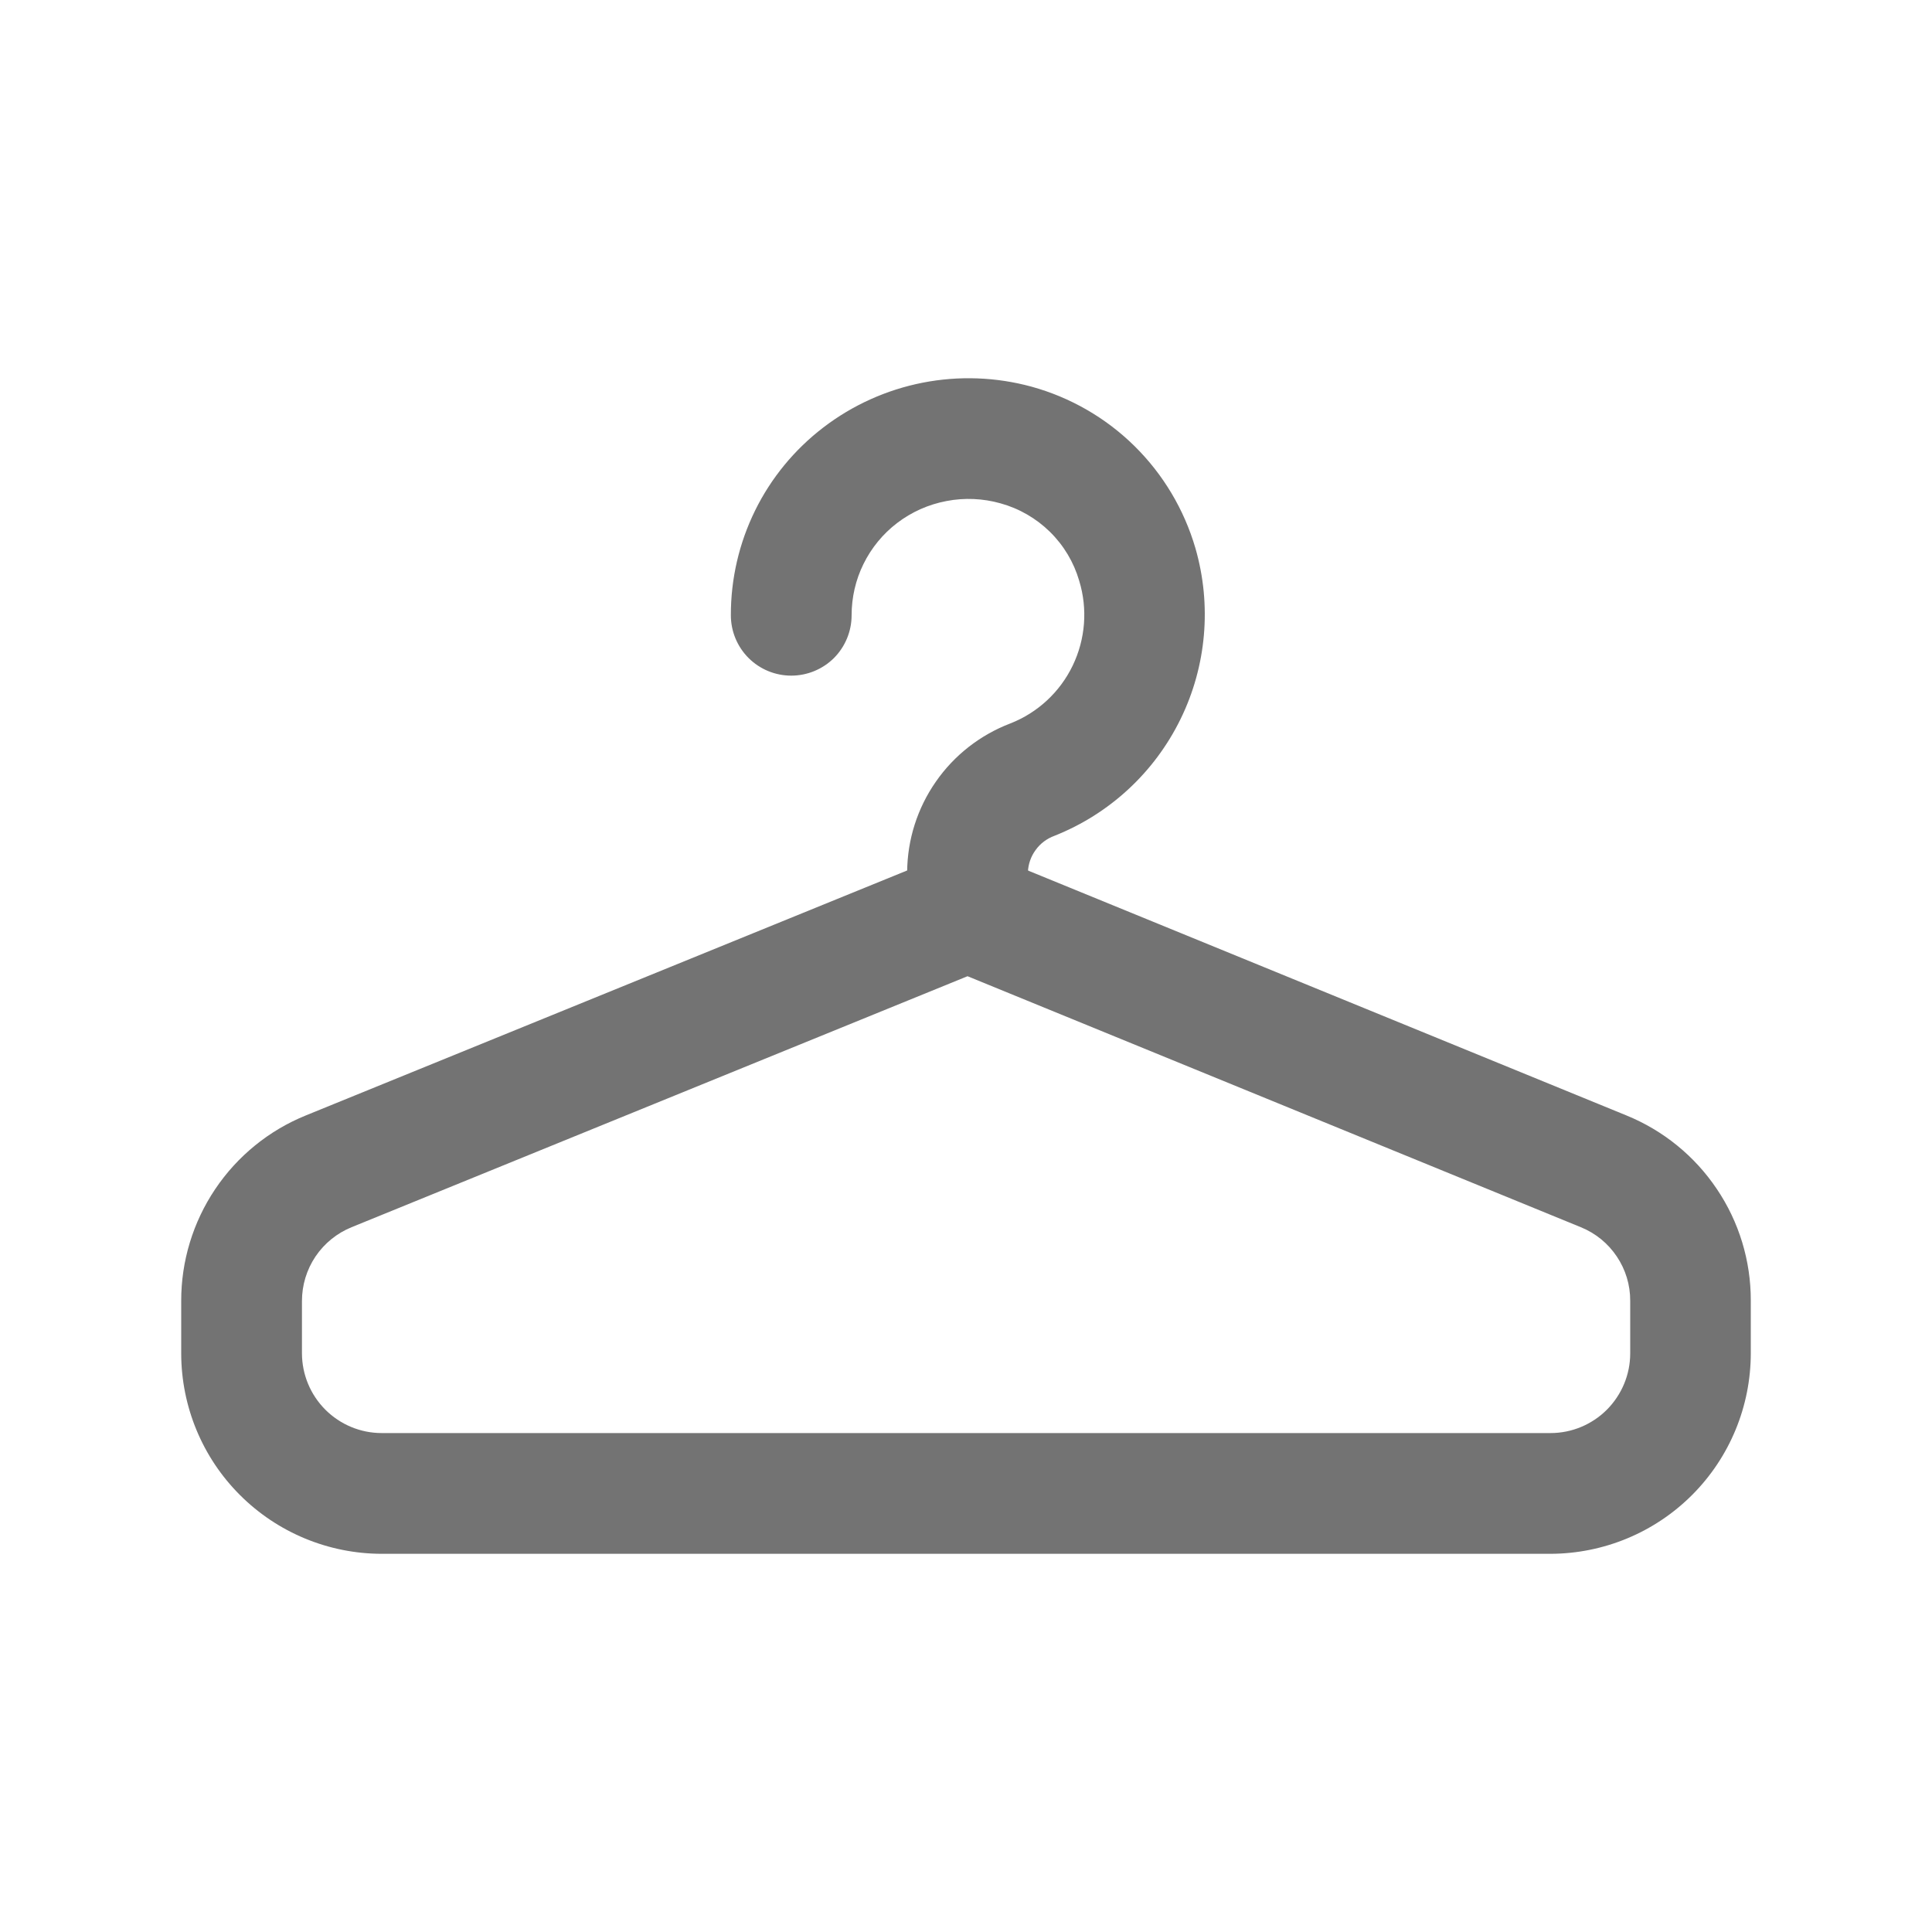 <svg width="24" height="24" viewBox="0 0 24 24" fill="none" xmlns="http://www.w3.org/2000/svg">
<path d="M19.262 19.302H4.741C4.081 19.301 3.448 19.039 2.981 18.572C2.514 18.106 2.252 17.473 2.251 16.813V16.162C2.25 15.667 2.397 15.183 2.673 14.772C2.949 14.361 3.341 14.042 3.8 13.856L11.736 10.623C11.918 10.548 12.121 10.548 12.303 10.623L20.203 13.856C20.66 14.042 21.052 14.36 21.327 14.77C21.603 15.179 21.75 15.662 21.749 16.156V16.809C21.749 17.469 21.488 18.102 21.021 18.57C20.555 19.037 19.922 19.3 19.262 19.302ZM12.019 12.127L4.367 15.245C4.185 15.319 4.029 15.446 3.919 15.609C3.809 15.773 3.751 15.965 3.751 16.162V16.813C3.752 17.075 3.856 17.326 4.042 17.512C4.227 17.697 4.479 17.802 4.741 17.802H19.262C19.524 17.802 19.776 17.697 19.961 17.512C20.146 17.326 20.251 17.075 20.251 16.813V16.16C20.252 15.963 20.194 15.771 20.084 15.608C19.975 15.445 19.82 15.319 19.638 15.245L12.019 12.127Z" fill="#737373"/>
<path d="M12.018 12.067C11.92 12.067 11.822 12.048 11.731 12.01C11.64 11.972 11.558 11.917 11.488 11.847C11.418 11.777 11.363 11.694 11.326 11.603C11.288 11.512 11.269 11.415 11.269 11.316V10.83C11.272 10.43 11.396 10.04 11.625 9.711C11.853 9.382 12.176 9.13 12.55 8.987C12.89 8.854 13.167 8.597 13.325 8.269C13.484 7.94 13.513 7.563 13.406 7.214C13.339 6.984 13.214 6.775 13.043 6.607C12.872 6.439 12.661 6.317 12.43 6.253C12.211 6.191 11.981 6.181 11.758 6.224C11.534 6.266 11.324 6.36 11.143 6.498C10.967 6.633 10.825 6.806 10.727 7.005C10.629 7.203 10.579 7.422 10.579 7.643C10.579 7.842 10.5 8.033 10.36 8.174C10.219 8.314 10.028 8.393 9.829 8.393C9.63 8.393 9.439 8.314 9.299 8.174C9.158 8.033 9.079 7.842 9.079 7.643C9.078 7.192 9.181 6.747 9.38 6.342C9.579 5.937 9.87 5.584 10.228 5.31C10.591 5.032 11.013 4.842 11.461 4.754C11.91 4.666 12.372 4.683 12.813 4.803C13.296 4.936 13.737 5.19 14.093 5.541C14.45 5.893 14.71 6.33 14.85 6.81C15.054 7.517 14.988 8.275 14.664 8.935C14.34 9.596 13.782 10.112 13.098 10.383C13.005 10.417 12.923 10.478 12.865 10.559C12.806 10.639 12.773 10.735 12.769 10.834V11.319C12.769 11.518 12.689 11.708 12.548 11.849C12.408 11.989 12.217 12.068 12.018 12.067Z" fill="#737373"/>
</svg>
